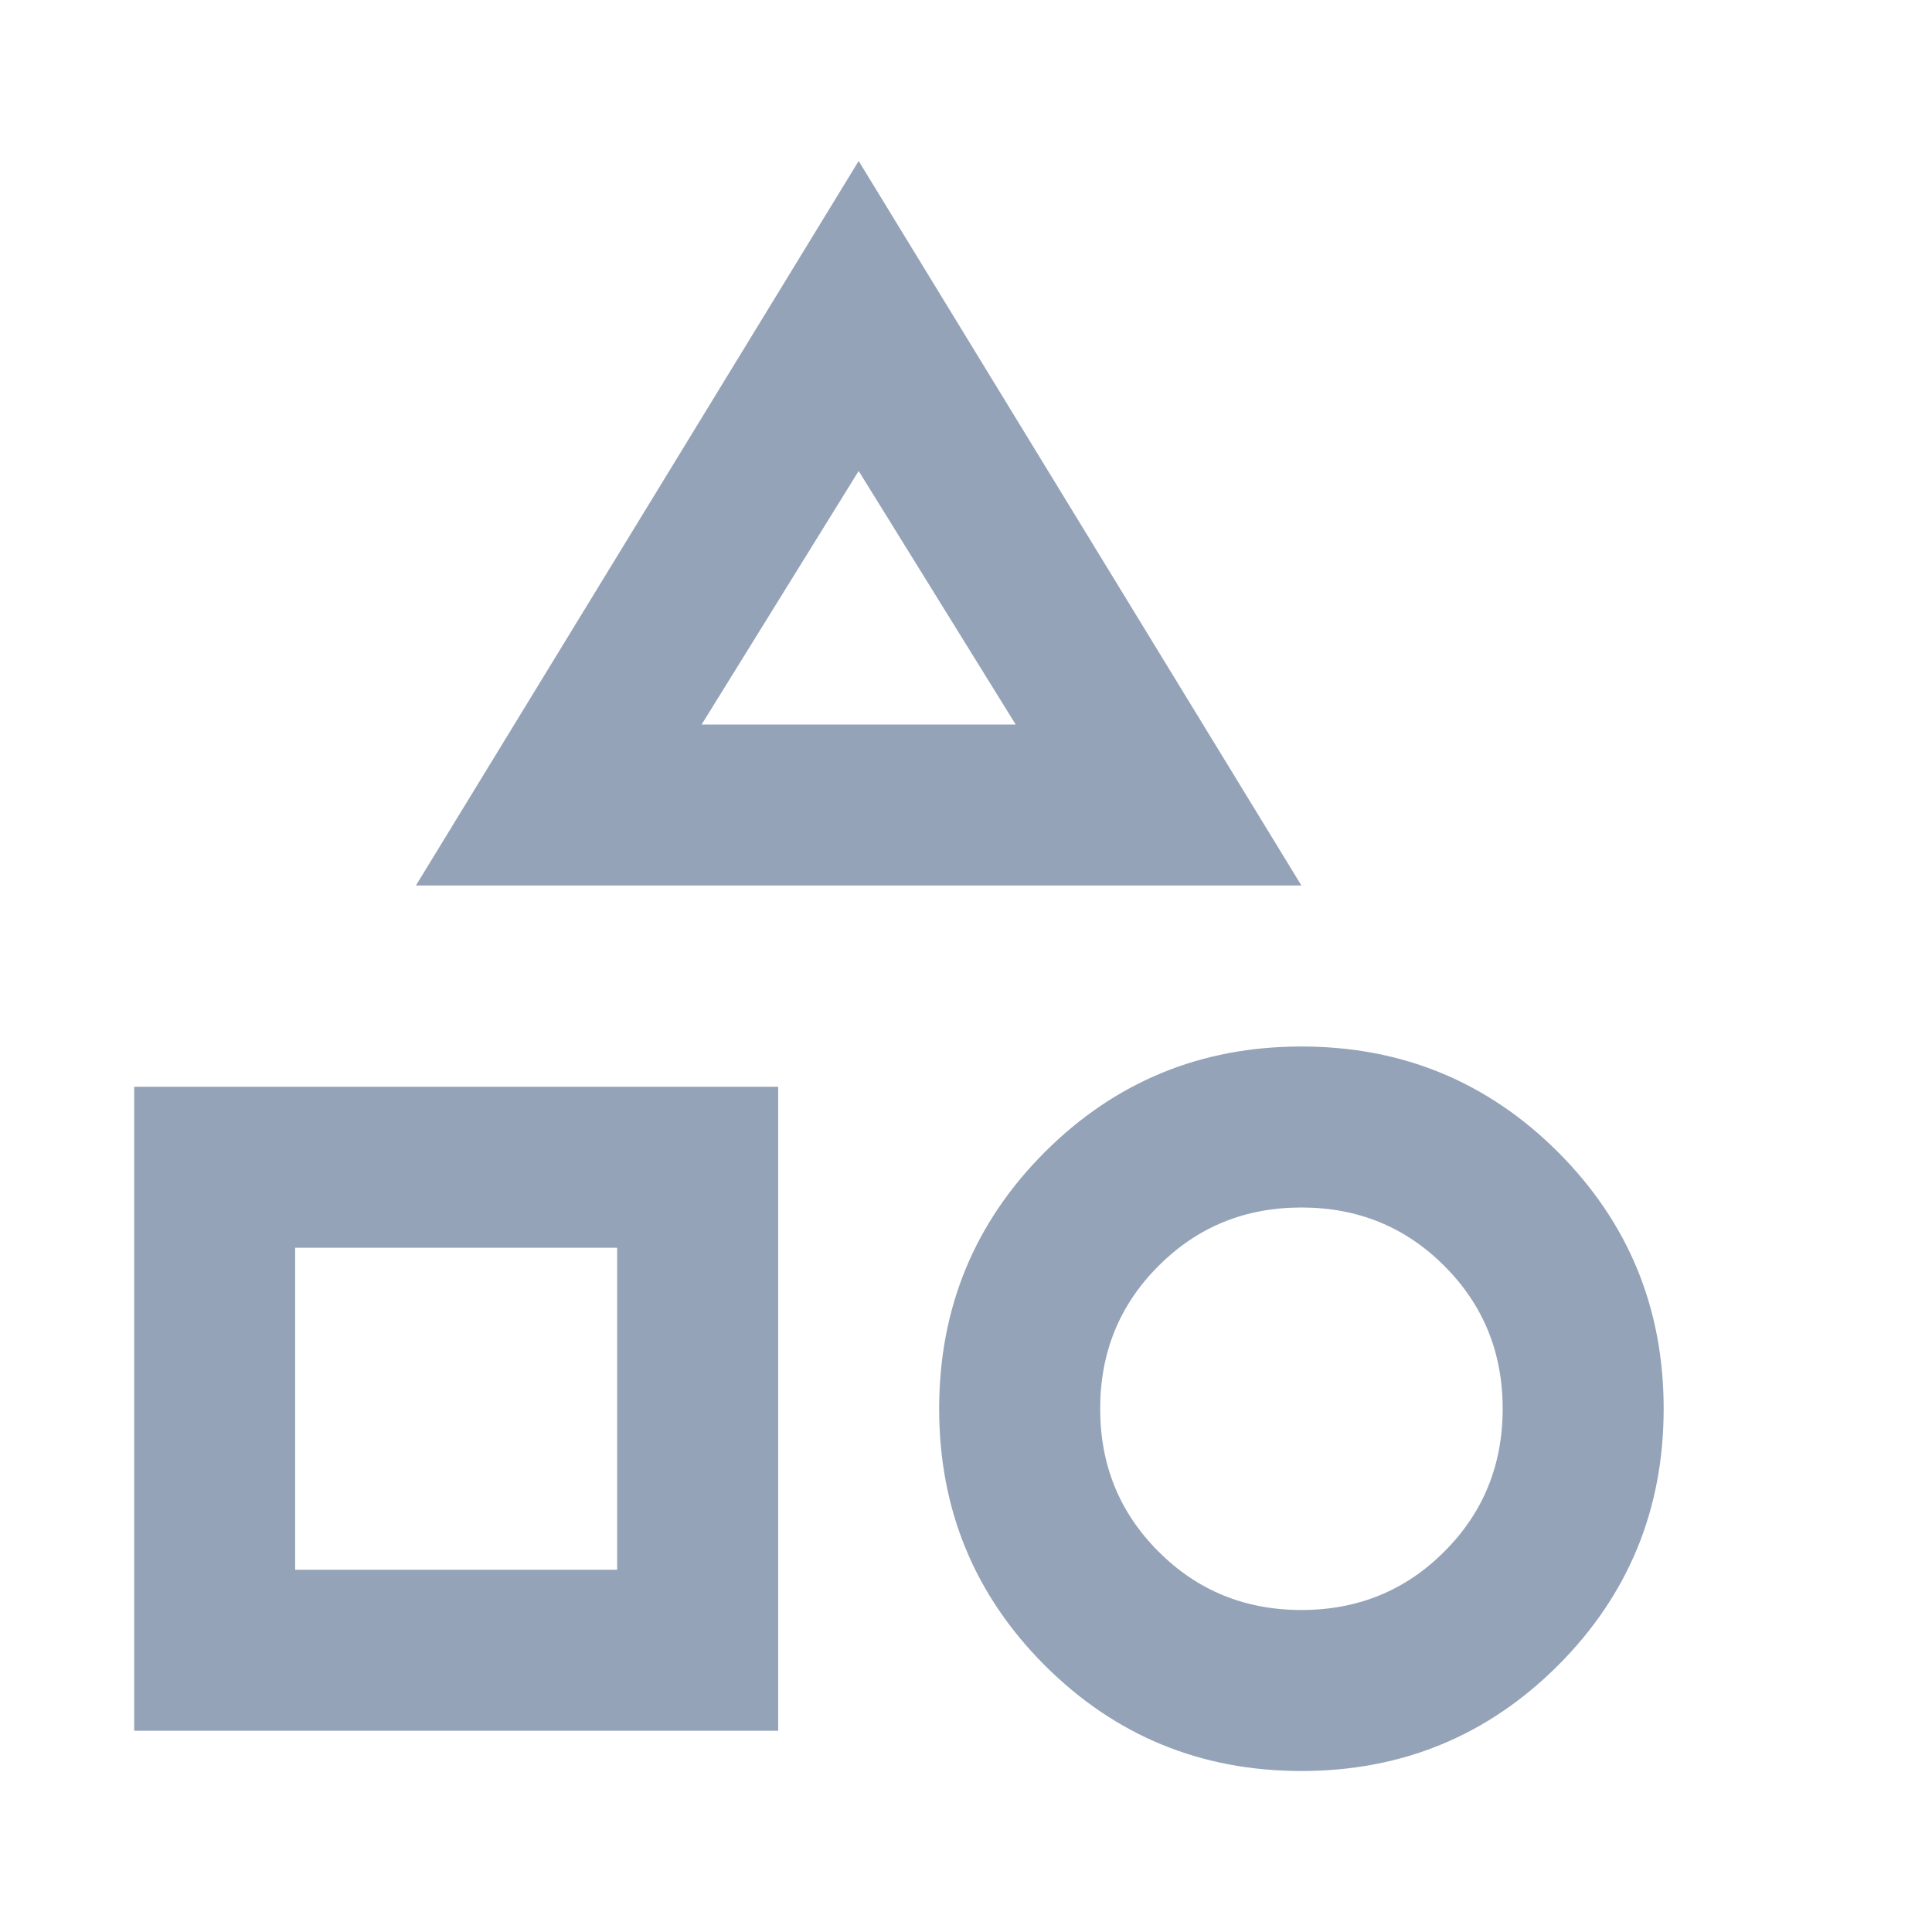 <svg width="18" height="18" viewBox="0 0 18 18" fill="none" xmlns="http://www.w3.org/2000/svg">
<mask id="mask0_1263_9973" style="mask-type:alpha" maskUnits="userSpaceOnUse" x="0" y="0" width="18" height="18">
<rect width="18" height="18" fill="#D9D9D9"/>
</mask>
<g mask="url(#mask0_1263_9973)">
<path d="M3.875 8.25L8 1.5L12.125 8.25H3.875ZM12.125 16.5C11.188 16.5 10.391 16.172 9.734 15.516C9.078 14.859 8.75 14.062 8.75 13.125C8.75 12.188 9.078 11.391 9.734 10.734C10.391 10.078 11.188 9.75 12.125 9.75C13.062 9.75 13.859 10.078 14.516 10.734C15.172 11.391 15.5 12.188 15.5 13.125C15.5 14.062 15.172 14.859 14.516 15.516C13.859 16.172 13.062 16.5 12.125 16.5ZM1.25 16.125V10.125H7.25V16.125H1.25ZM12.125 15C12.65 15 13.094 14.819 13.456 14.456C13.819 14.094 14 13.65 14 13.125C14 12.6 13.819 12.156 13.456 11.794C13.094 11.431 12.65 11.25 12.125 11.25C11.6 11.25 11.156 11.431 10.794 11.794C10.431 12.156 10.25 12.6 10.25 13.125C10.25 13.65 10.431 14.094 10.794 14.456C11.156 14.819 11.6 15 12.125 15ZM2.75 14.625H5.75V11.625H2.75V14.625ZM6.537 6.75H9.463L8 4.388L6.537 6.75Z" fill="#94A3B8"/>
</g>
</svg>
